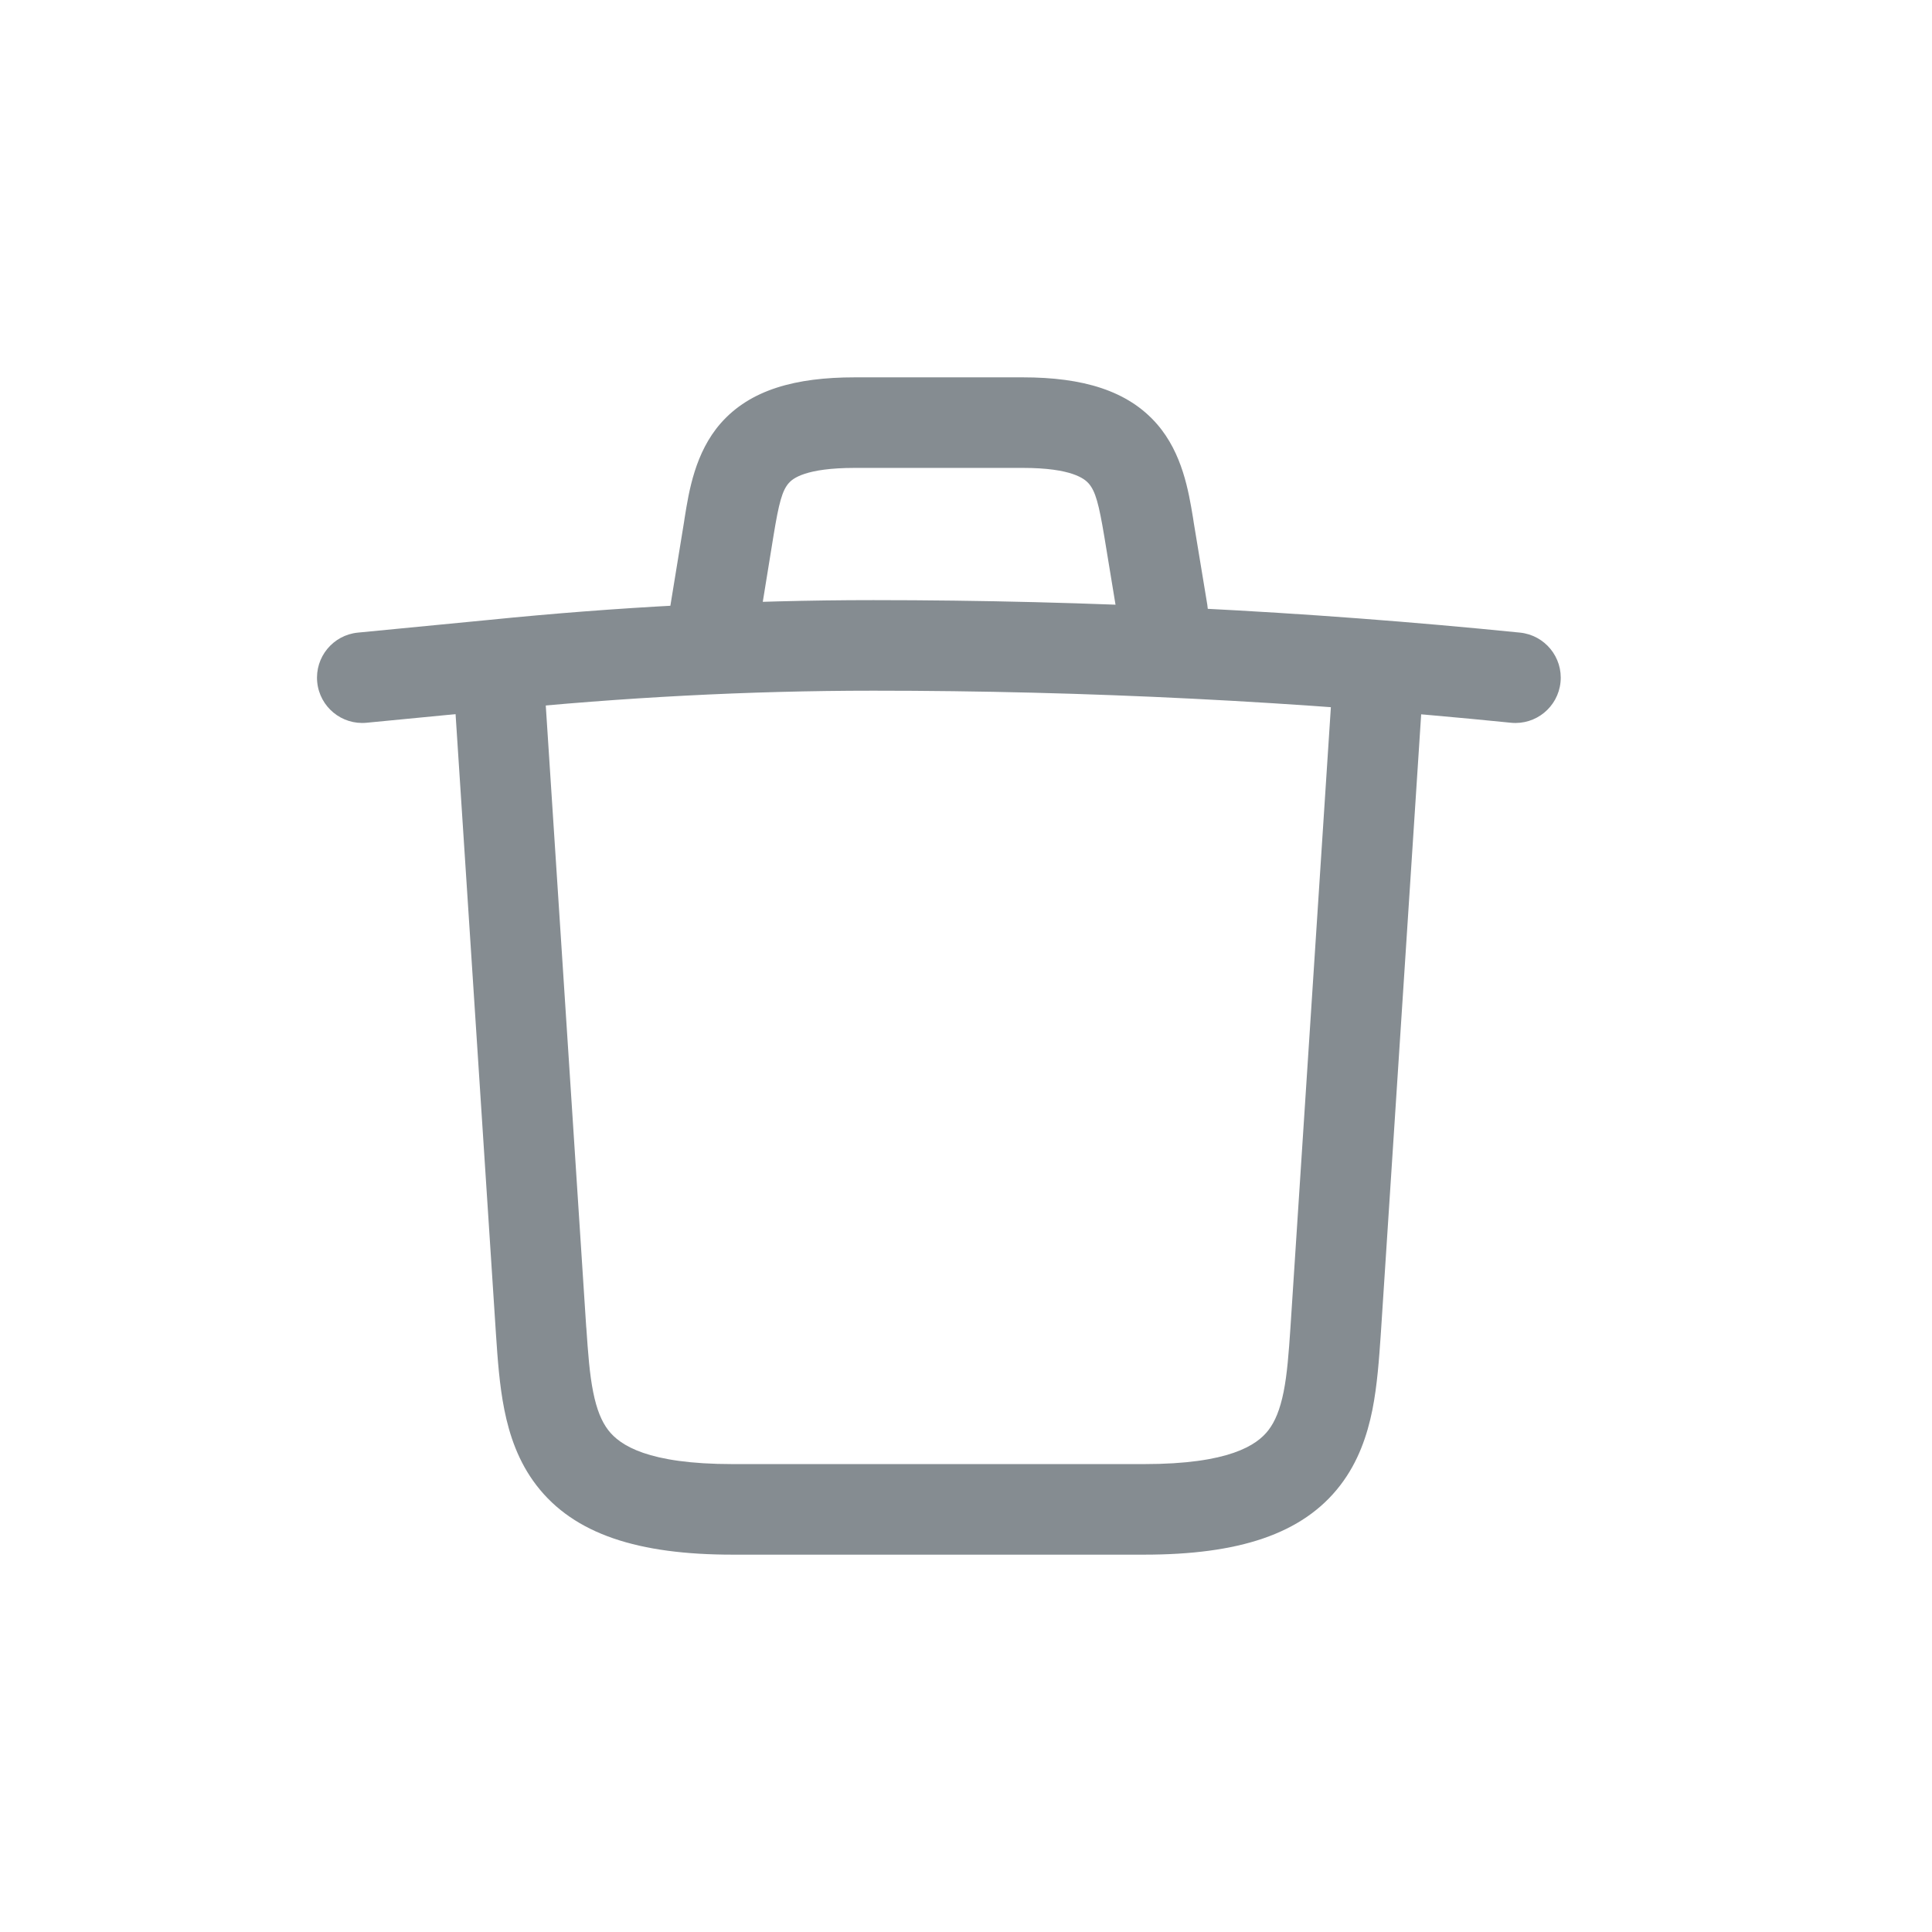 <svg width="32" height="32" viewBox="0 0 32 32" fill="none" xmlns="http://www.w3.org/2000/svg">
<path fill-rule="evenodd" clip-rule="evenodd" d="M8.095 10.268C10.206 10.055 12.335 9.94 14.466 9.94C18.036 9.94 21.622 10.12 25.176 10.478C25.588 10.52 25.889 10.888 25.847 11.3C25.805 11.712 25.438 12.012 25.026 11.971C21.522 11.617 17.986 11.44 14.466 11.44C12.388 11.44 10.309 11.552 8.244 11.76L8.242 11.761L8.242 11.761L6.072 11.971C5.66 12.011 5.294 11.709 5.254 11.297C5.214 10.885 5.515 10.518 5.928 10.478L8.095 10.268Z" fill="#858C91"/>
<path fill-rule="evenodd" clip-rule="evenodd" d="M13.065 8.001C12.957 8.123 12.901 8.324 12.81 8.884L12.584 10.277C12.517 10.686 12.132 10.963 11.723 10.897C11.314 10.83 11.037 10.445 11.103 10.036L11.33 8.645C11.33 8.645 11.329 8.645 11.33 8.645C11.333 8.623 11.337 8.6 11.34 8.578C11.411 8.134 11.513 7.495 11.937 7.011C12.427 6.453 13.18 6.25 14.158 6.25H16.942C17.93 6.25 18.68 6.466 19.166 7.027C19.584 7.509 19.688 8.141 19.759 8.57C19.762 8.594 19.766 8.618 19.77 8.641L19.77 8.643L19.997 10.018C20.064 10.427 19.788 10.813 19.379 10.88C18.97 10.948 18.584 10.671 18.517 10.262L18.291 8.888C18.291 8.887 18.291 8.888 18.291 8.888C18.2 8.345 18.145 8.139 18.033 8.009C17.965 7.931 17.752 7.75 16.942 7.75H14.158C13.34 7.75 13.129 7.927 13.065 8.001Z" fill="#858C91"/>
<path fill-rule="evenodd" clip-rule="evenodd" d="M8.217 10.606C8.631 10.579 8.988 10.892 9.015 11.306L9.71 21.987C9.71 21.988 9.71 21.988 9.711 21.988C9.74 22.415 9.765 22.758 9.825 23.057C9.883 23.348 9.965 23.545 10.075 23.688C10.268 23.938 10.729 24.25 12.135 24.25H18.95C20.355 24.25 20.817 23.938 21.009 23.688C21.119 23.545 21.201 23.348 21.26 23.057C21.32 22.758 21.345 22.415 21.374 21.988C21.374 21.988 21.374 21.988 21.374 21.987L22.07 11.306C22.097 10.892 22.454 10.579 22.867 10.606C23.28 10.633 23.594 10.99 23.567 11.403L22.871 22.087L22.87 22.089L22.87 22.102C22.842 22.504 22.812 22.944 22.731 23.352C22.646 23.772 22.498 24.212 22.199 24.601C21.574 25.415 20.506 25.75 18.95 25.75H12.135C10.578 25.75 9.51 25.415 8.885 24.601C8.586 24.212 8.438 23.772 8.354 23.352C8.272 22.944 8.242 22.504 8.215 22.102L8.214 22.089L8.214 22.087L7.518 11.403C7.491 10.99 7.804 10.633 8.217 10.606Z" fill="#858C91"/>
</svg>
